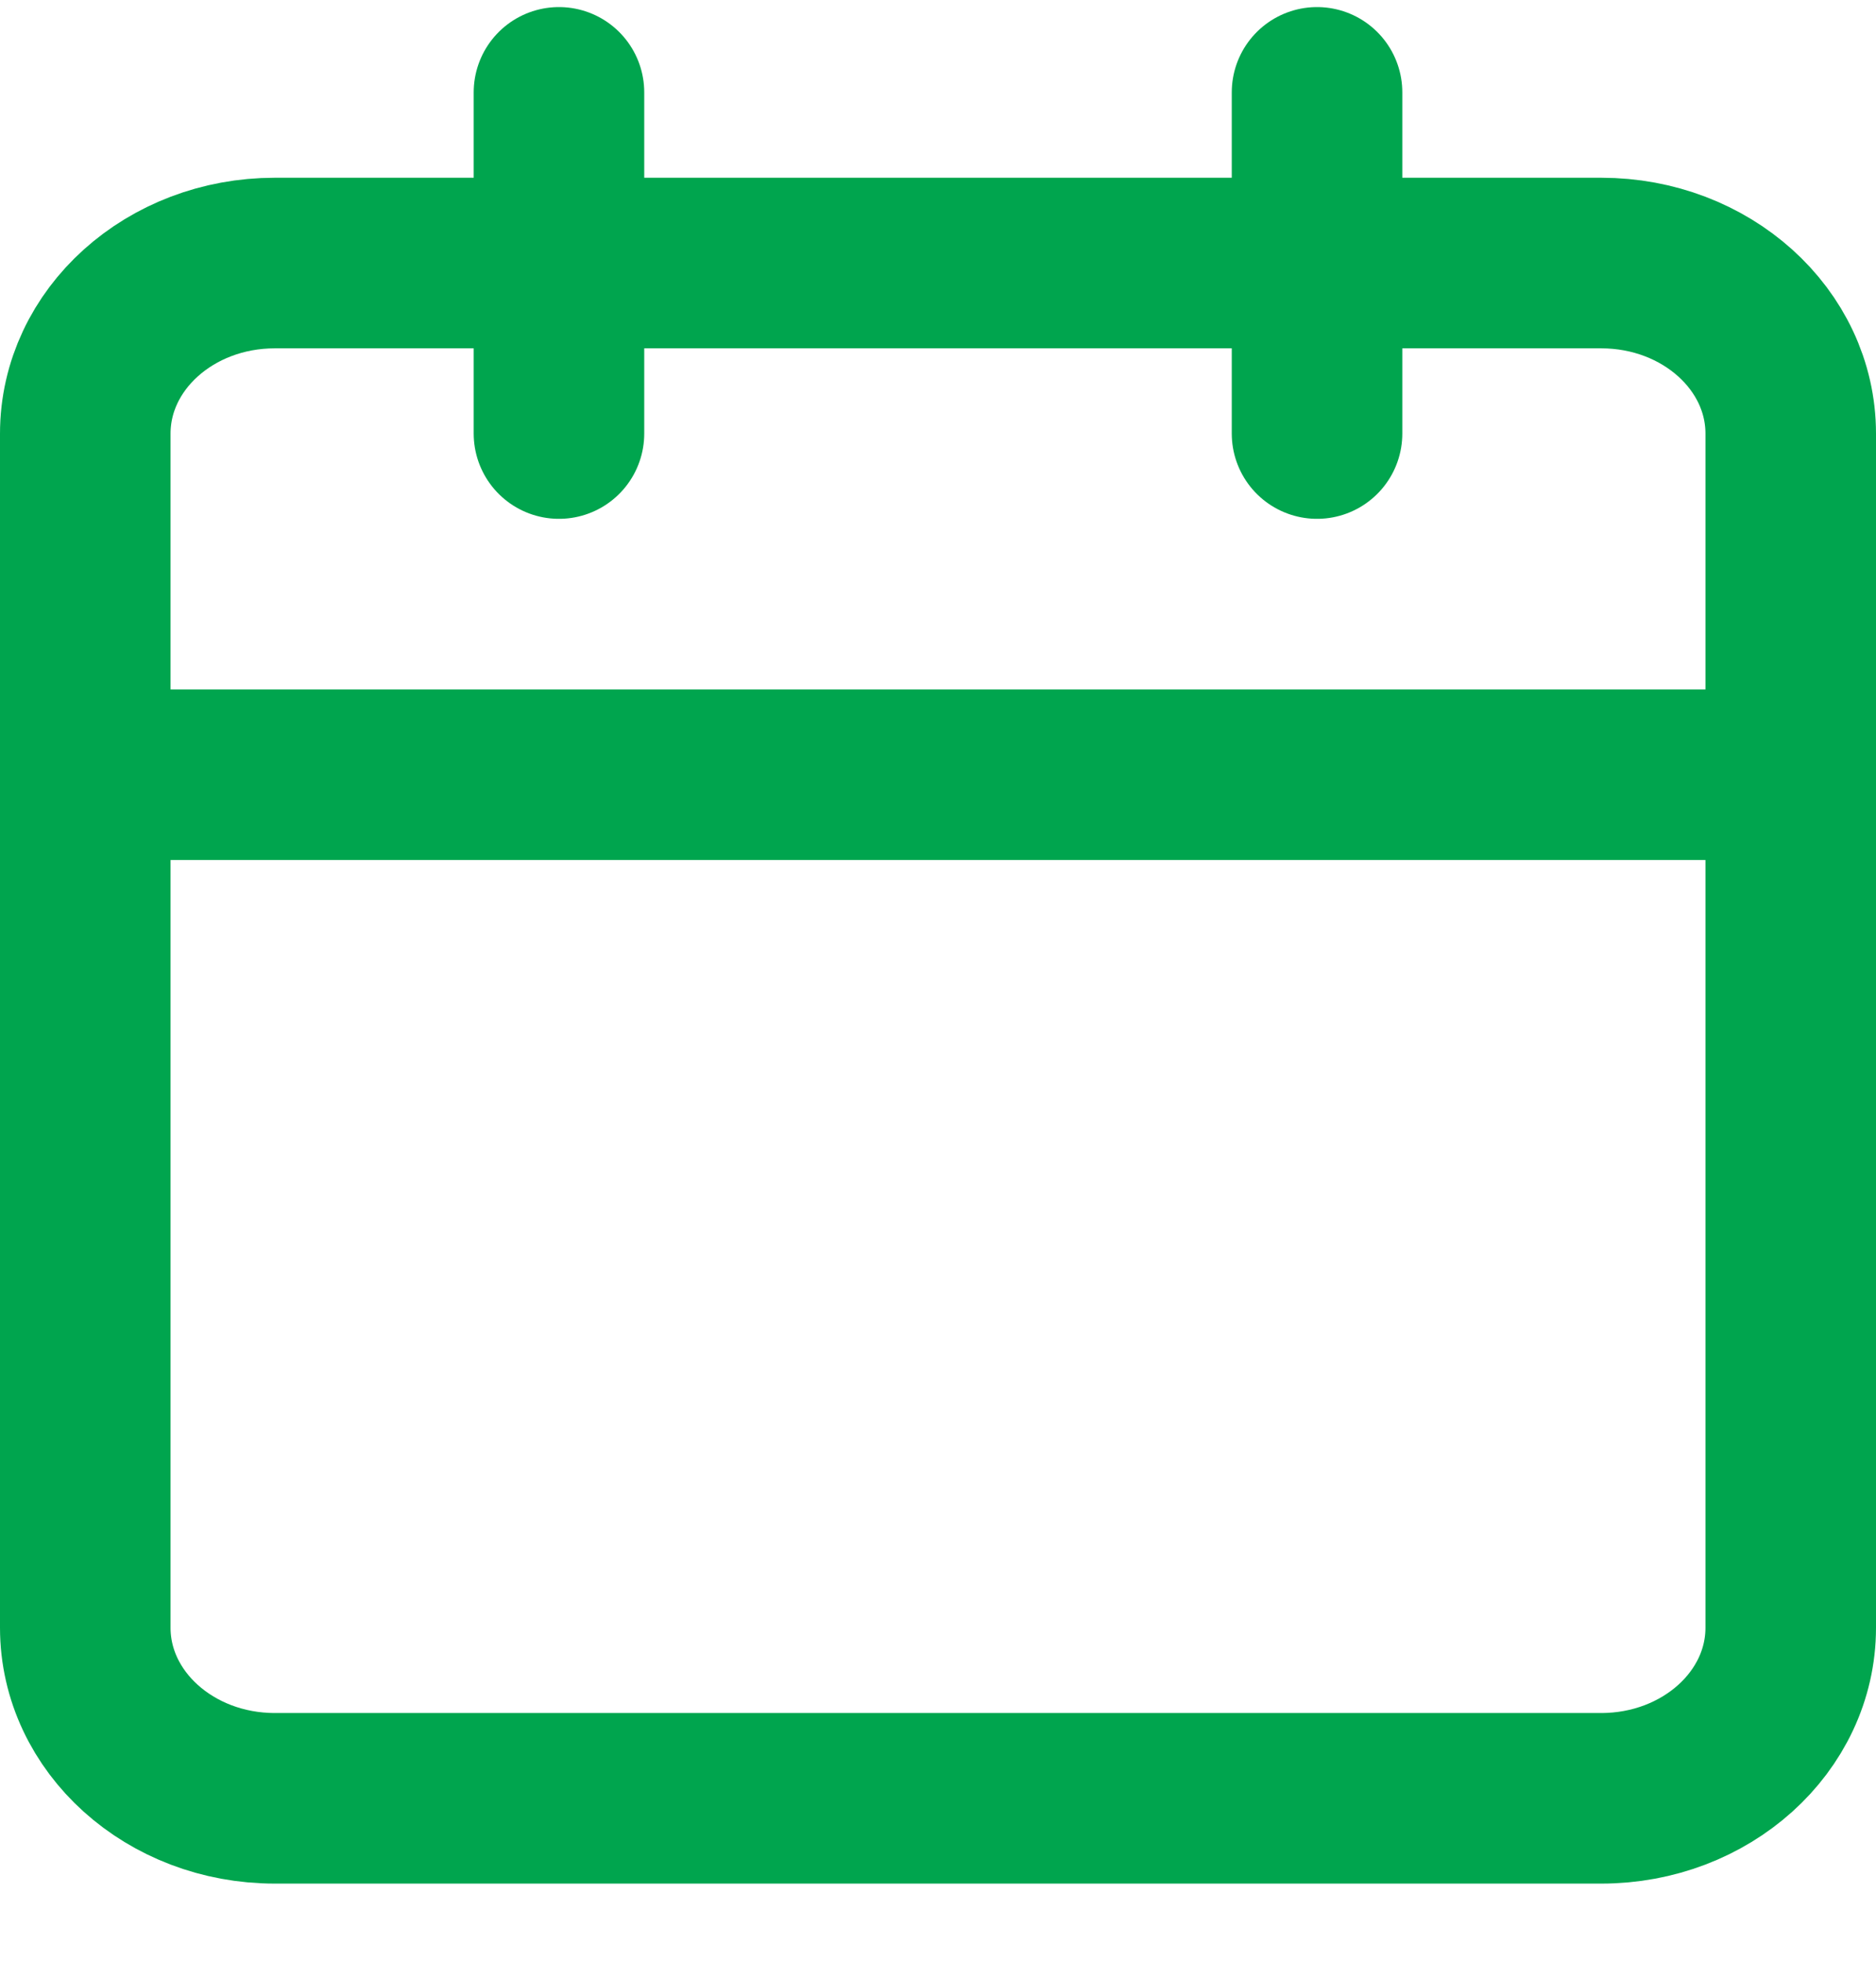 <svg width="22" height="23" viewBox="0 0 22 23" fill="none" xmlns="http://www.w3.org/2000/svg">
<path d="M18.778 3.084H3.222C1.995 3.084 1 3.979 1 5.084V19.084C1 20.188 1.995 21.084 3.222 21.084H18.778C20.005 21.084 21 20.188 21 19.084V5.084C21 3.979 20.005 3.084 18.778 3.084Z" stroke="#00A54E" stroke-width="2" stroke-linecap="round" stroke-linejoin="round"/>
<path d="M15.445 1.083V5.083" stroke="#00A54E" stroke-width="2" stroke-linecap="round" stroke-linejoin="round"/>
<path d="M6.555 1.083V5.083" stroke="#00A54E" stroke-width="2" stroke-linecap="round" stroke-linejoin="round"/>
<path d="M1 9.083H21" stroke="#00A54E" stroke-width="2" stroke-linecap="round" stroke-linejoin="round"/>
</svg>
